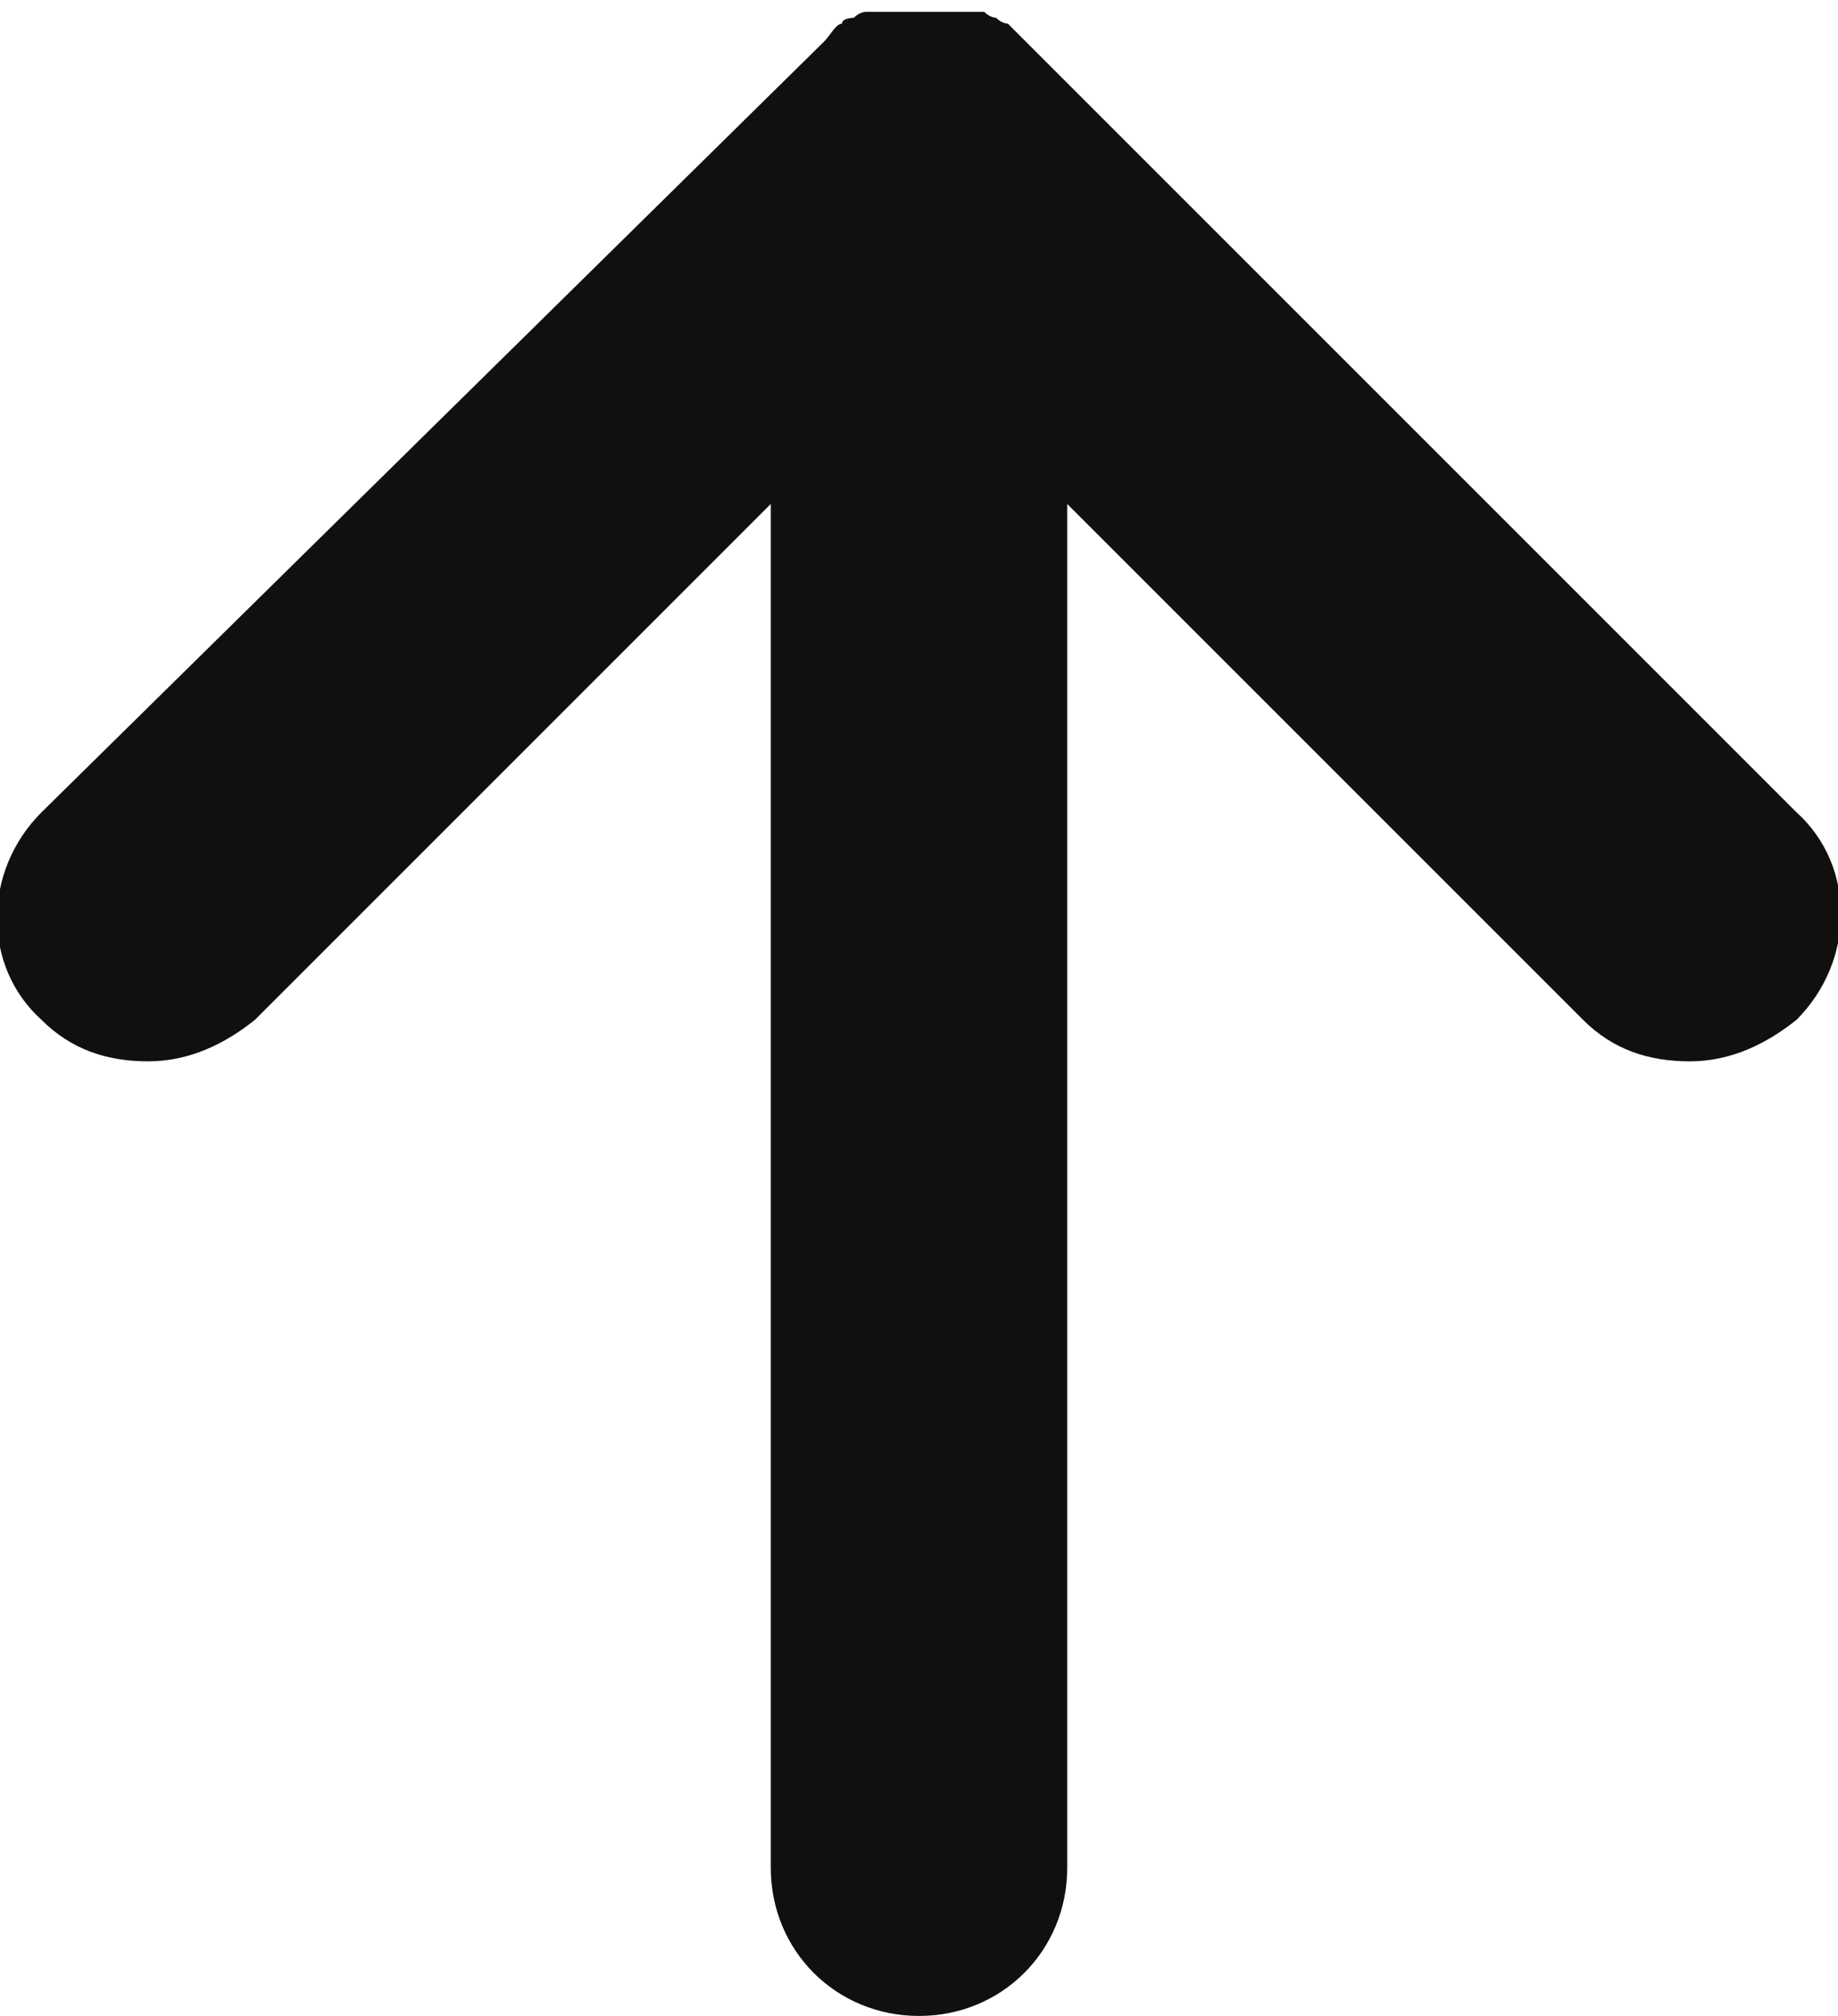 <?xml version="1.0" encoding="UTF-8"?>
<svg id="Calque_1" data-name="Calque 1" xmlns="http://www.w3.org/2000/svg" version="1.1" viewBox="0 0 31 34">
  <defs>
    <style>
      .cls-1 {
        fill: #12100e;
        stroke-width: 0px;
      }
    </style>
  </defs>
  <path class="cls-1" d="M30.3,13.7L17.3.7s0,0,0,0c0,0,0,0,0,0,0,0-.2-.2-.3-.3,0,0-.1,0-.2-.1,0,0-.1,0-.2-.1,0,0-.2,0-.3,0,0,0-.1,0-.2,0-.3,0-.7,0-1,0s-.1,0-.2,0c0,0-.2,0-.3,0,0,0-.1,0-.2.1,0,0-.2,0-.2.1-.1,0-.2.2-.3.3,0,0,0,0,0,0h0S.7,13.7.7,13.7c0,0,0,0,0,0-1,1-1,2.6,0,3.5.5.5,1.1.7,1.8.7.7,0,1.3-.3,1.8-.7l8.7-8.7v23c0,1.4,1.1,2.5,2.5,2.5s2.5-1.1,2.5-2.5V8.5l8.7,8.7c.5.5,1.1.7,1.8.7.7,0,1.3-.3,1.8-.7,1-1,1-2.6,0-3.5Z"/>
</svg>